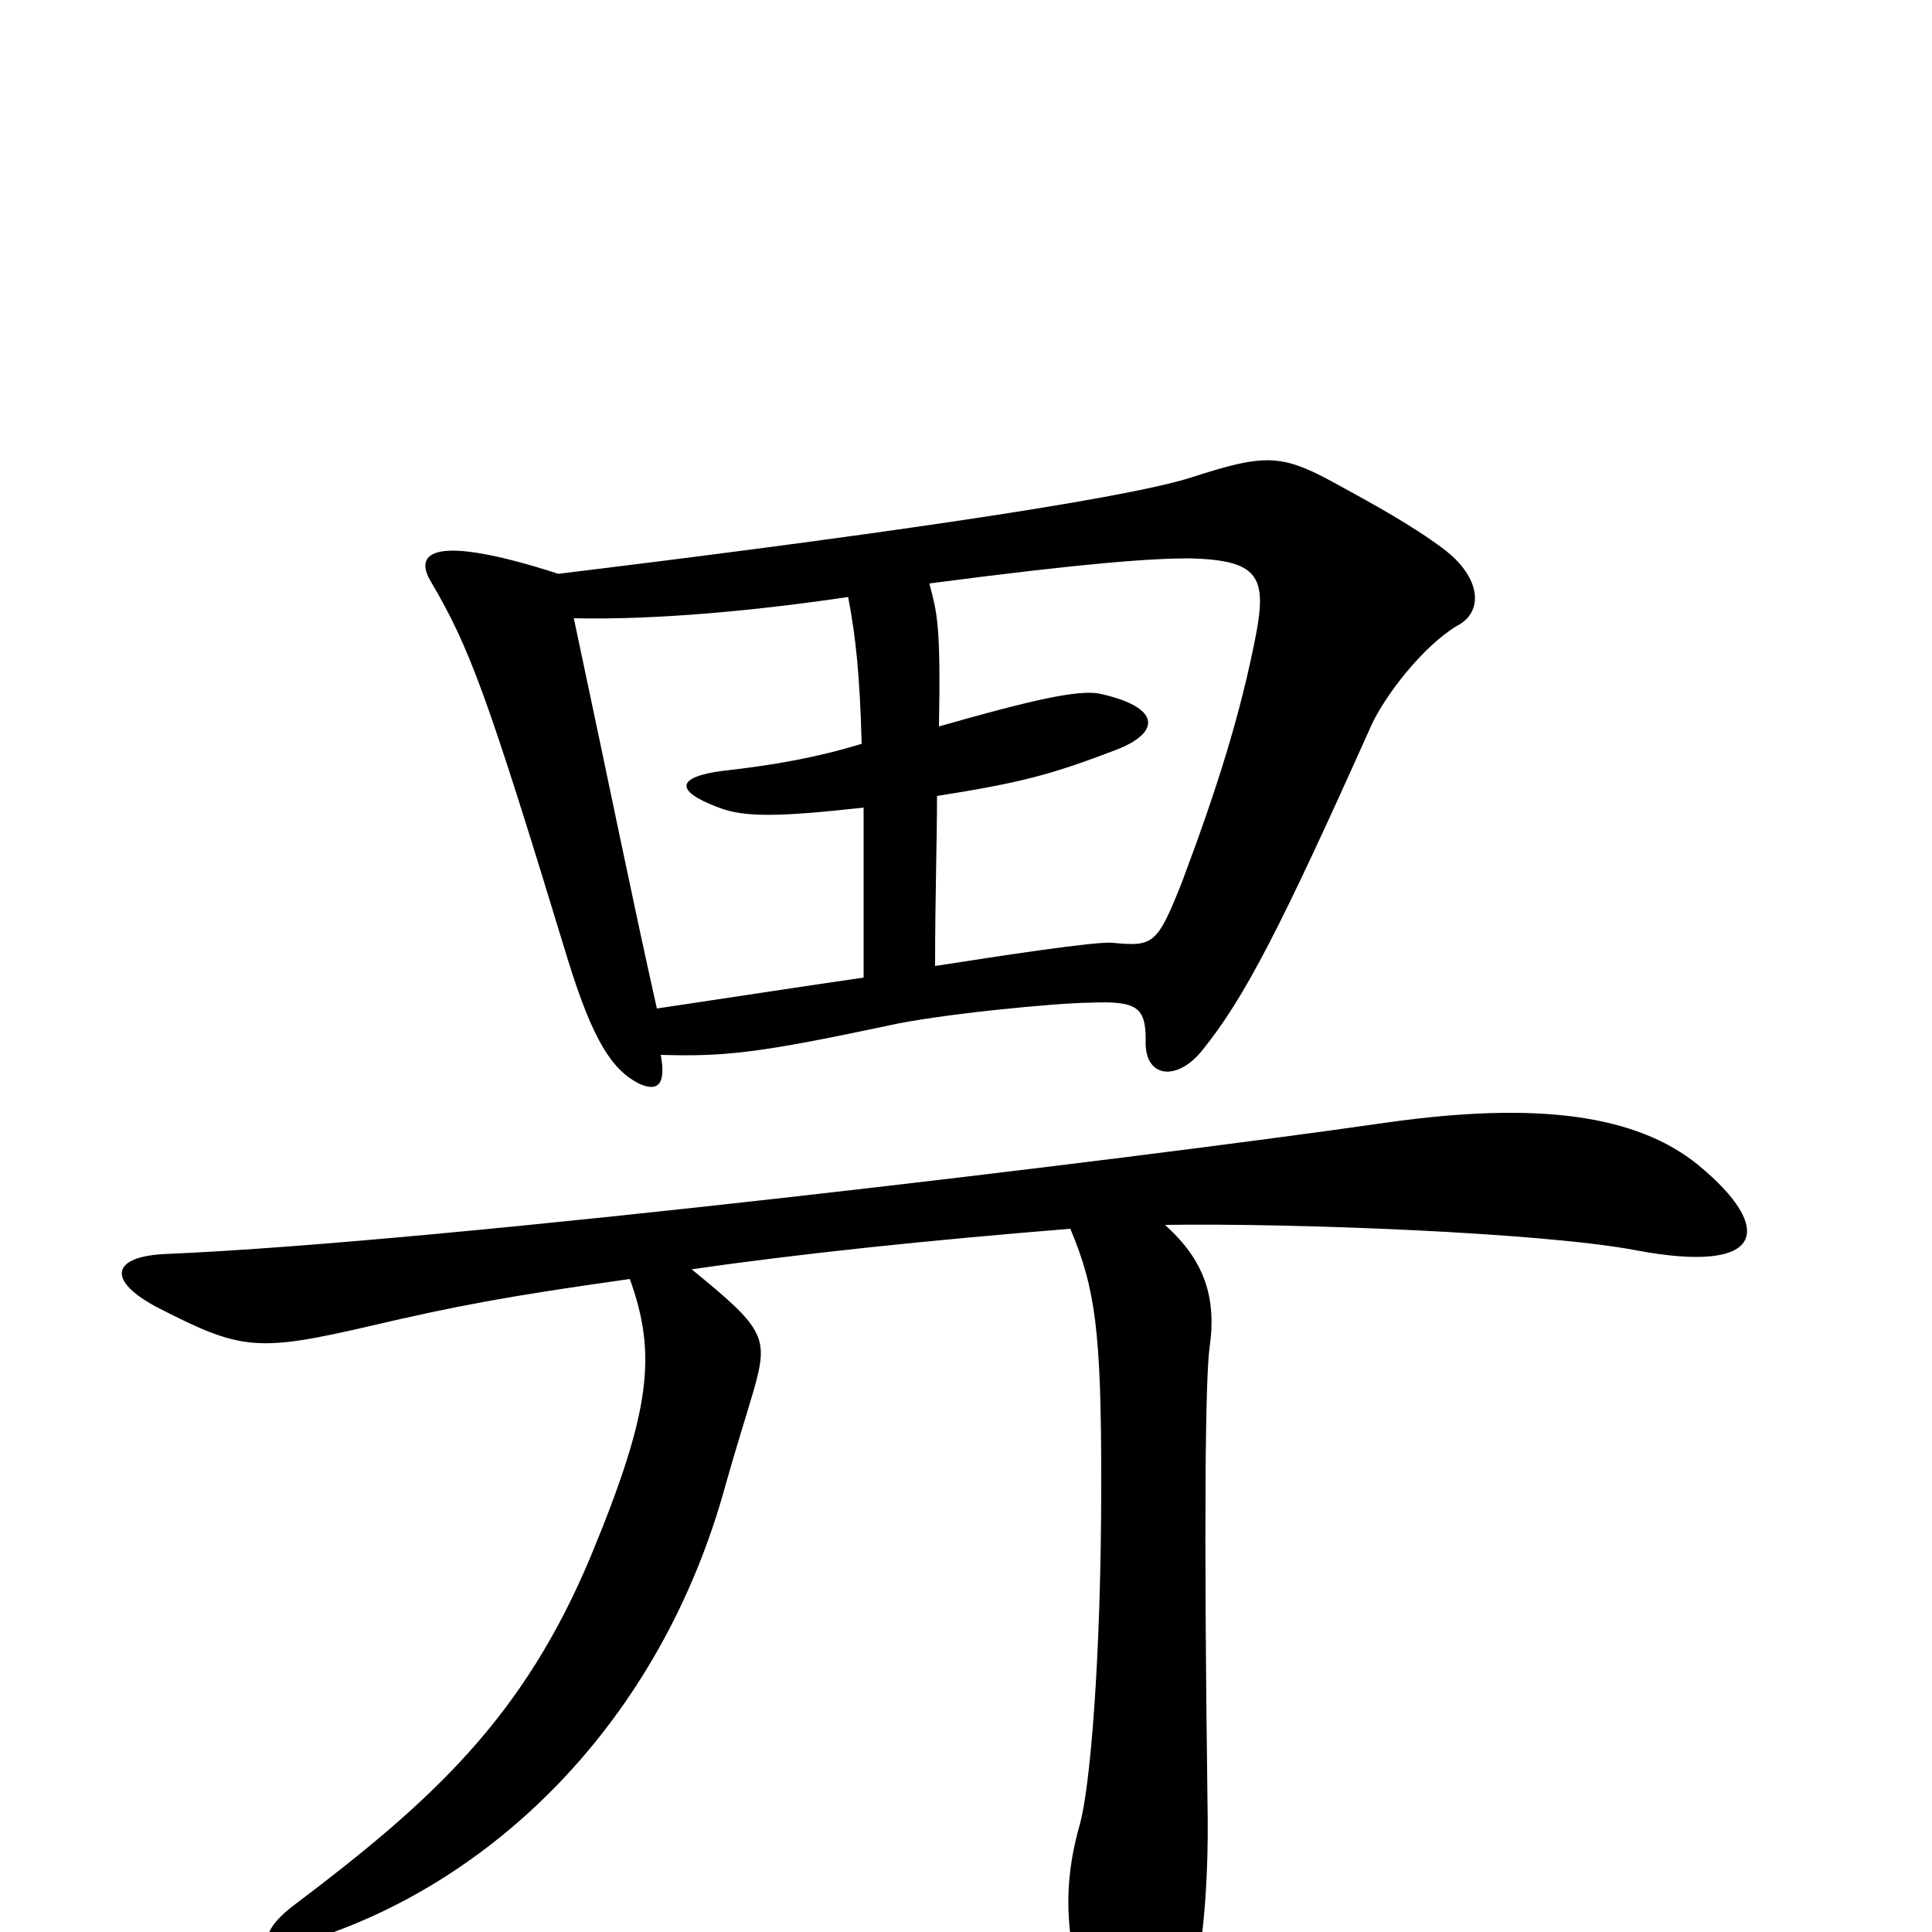 <svg xmlns="http://www.w3.org/2000/svg" viewBox="0 -1000 1000 1000">
	<path fill="#000000" d="M754 -676C768 -683 767 -701 747 -716C731 -728 711 -739 689 -751C663 -765 654 -765 617 -753C580 -741 437 -721 289 -703C224 -724 214 -714 223 -699C243 -665 252 -641 294 -503C307 -461 317 -446 331 -439C340 -435 345 -438 342 -454C375 -453 393 -455 459 -469C485 -475 548 -481 564 -481C588 -482 593 -479 593 -462C592 -442 609 -440 622 -456C644 -483 663 -520 710 -625C717 -640 736 -665 754 -676ZM879 -397C847 -423 796 -430 718 -419C586 -400 230 -357 87 -351C57 -350 55 -337 82 -323C125 -301 133 -300 193 -314C236 -324 262 -329 326 -338C340 -299 337 -270 306 -195C271 -111 224 -68 151 -13C132 2 136 12 158 5C253 -24 342 -107 376 -233C382 -254 385 -263 390 -280C398 -308 396 -312 358 -343C413 -351 480 -358 554 -364C567 -333 570 -311 570 -233C570 -139 564 -74 559 -56C549 -21 552 6 564 45C577 88 598 85 611 51C621 26 626 -16 625 -67C623 -217 624 -286 626 -302C630 -329 623 -348 603 -366C670 -367 798 -362 846 -353C914 -340 919 -364 879 -397ZM650 -671C642 -630 630 -592 612 -544C599 -511 597 -510 576 -512C568 -513 516 -505 484 -500C484 -536 485 -565 485 -588C529 -595 544 -599 578 -612C601 -621 601 -634 569 -641C558 -643 535 -638 486 -624C487 -677 485 -683 481 -698C565 -709 597 -711 616 -711C651 -710 656 -702 650 -671ZM447 -582C447 -557 447 -528 447 -494C419 -490 387 -485 340 -478C327 -536 317 -586 297 -680C339 -679 392 -684 439 -691C443 -670 445 -651 446 -615C423 -608 401 -604 374 -601C351 -598 348 -591 372 -582C385 -577 402 -577 447 -582Z"/>
</svg>